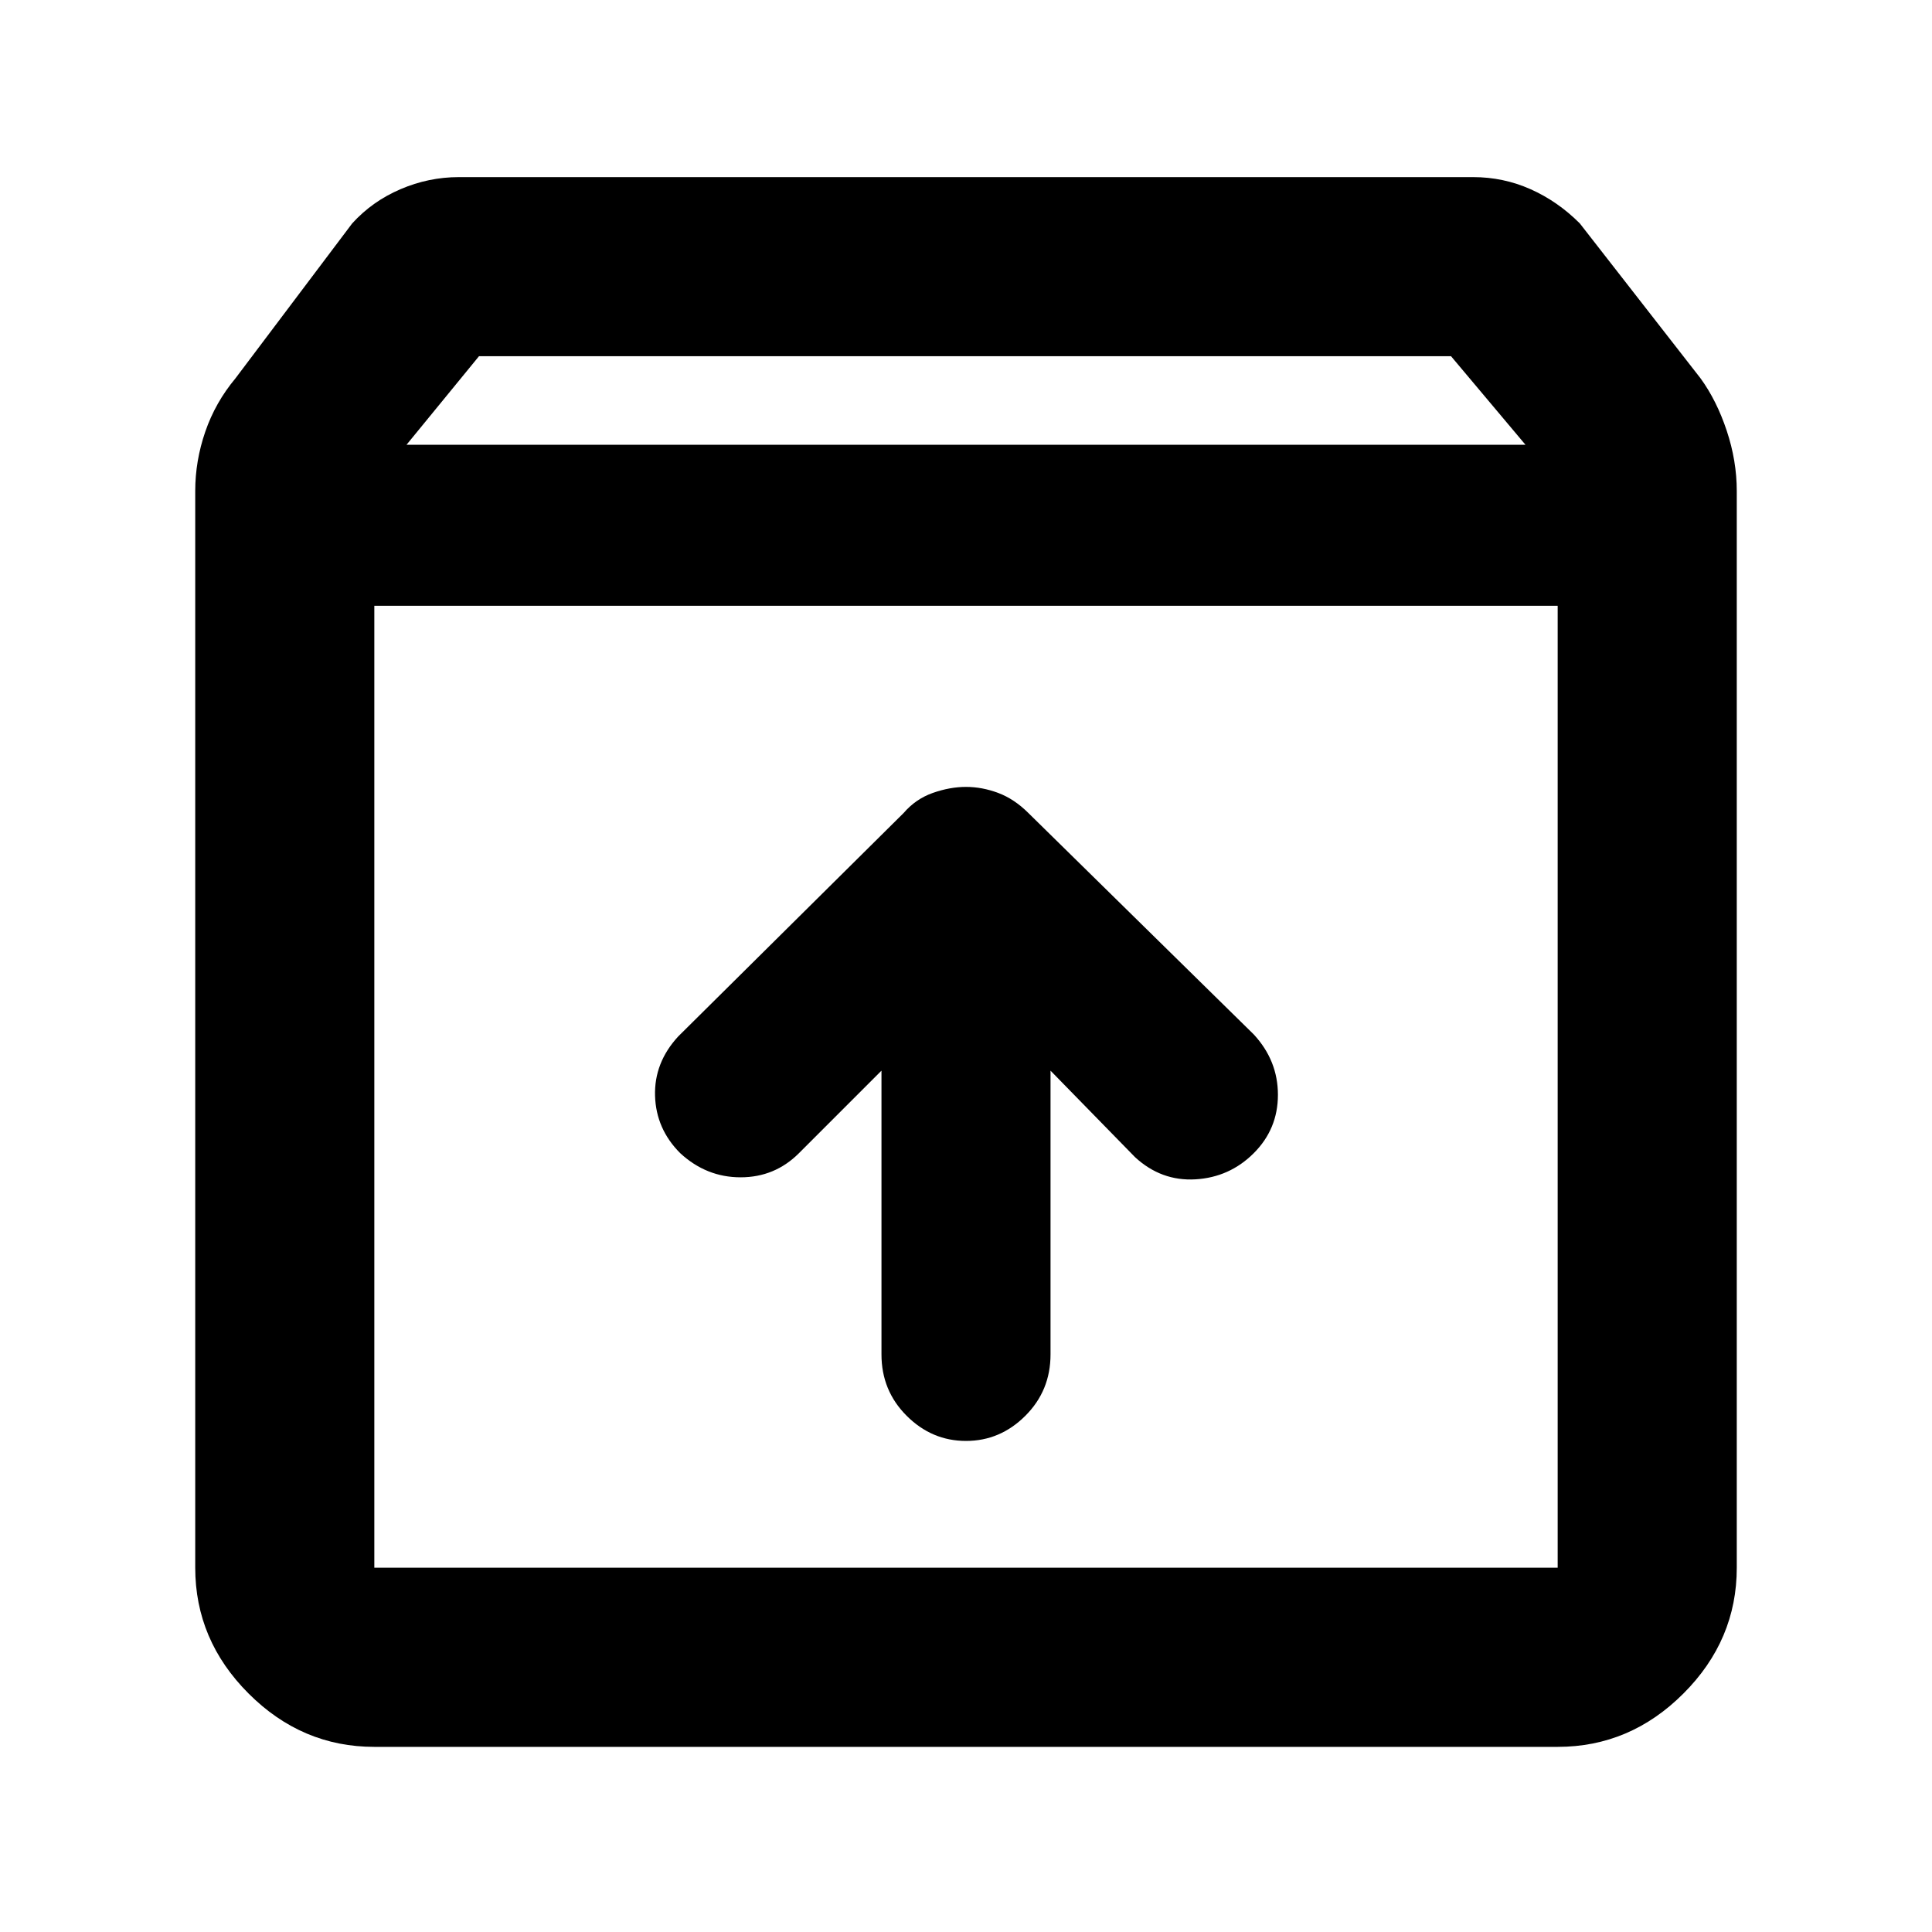 <svg xmlns="http://www.w3.org/2000/svg" height="40" width="40"><path d="M7.75 36.167Q6.25 36.167 5.146 35.062Q4.042 33.958 4.042 32.458V10.167Q4.042 9.542 4.25 8.938Q4.458 8.333 4.875 7.833L7.292 4.625Q7.708 4.167 8.292 3.917Q8.875 3.667 9.5 3.667H30.5Q31.125 3.667 31.688 3.917Q32.25 4.167 32.708 4.625L35.208 7.833Q35.542 8.292 35.75 8.917Q35.958 9.542 35.958 10.167V32.458Q35.958 33.958 34.854 35.062Q33.75 36.167 32.25 36.167ZM8.417 9.208H31.583L30.042 7.375H9.917ZM7.75 32.458H32.25Q32.25 32.458 32.25 32.458Q32.25 32.458 32.25 32.458V12.542H7.75V32.458Q7.75 32.458 7.75 32.458Q7.75 32.458 7.75 32.458ZM20 29.833Q20.708 29.833 21.229 29.312Q21.75 28.792 21.75 28.042V22.167L23.5 23.958Q24.042 24.458 24.75 24.417Q25.458 24.375 25.958 23.875Q26.458 23.375 26.458 22.667Q26.458 21.958 25.958 21.417L21.292 16.833Q21 16.542 20.667 16.417Q20.333 16.292 20 16.292Q19.667 16.292 19.312 16.417Q18.958 16.542 18.708 16.833L14.042 21.458Q13.542 22 13.562 22.688Q13.583 23.375 14.083 23.875Q14.625 24.375 15.333 24.375Q16.042 24.375 16.542 23.875L18.25 22.167V28.042Q18.25 28.792 18.771 29.312Q19.292 29.833 20 29.833ZM7.75 32.458Q7.75 32.458 7.75 32.458Q7.75 32.458 7.75 32.458V12.542V32.458Q7.75 32.458 7.75 32.458Q7.75 32.458 7.75 32.458Z"/></svg>